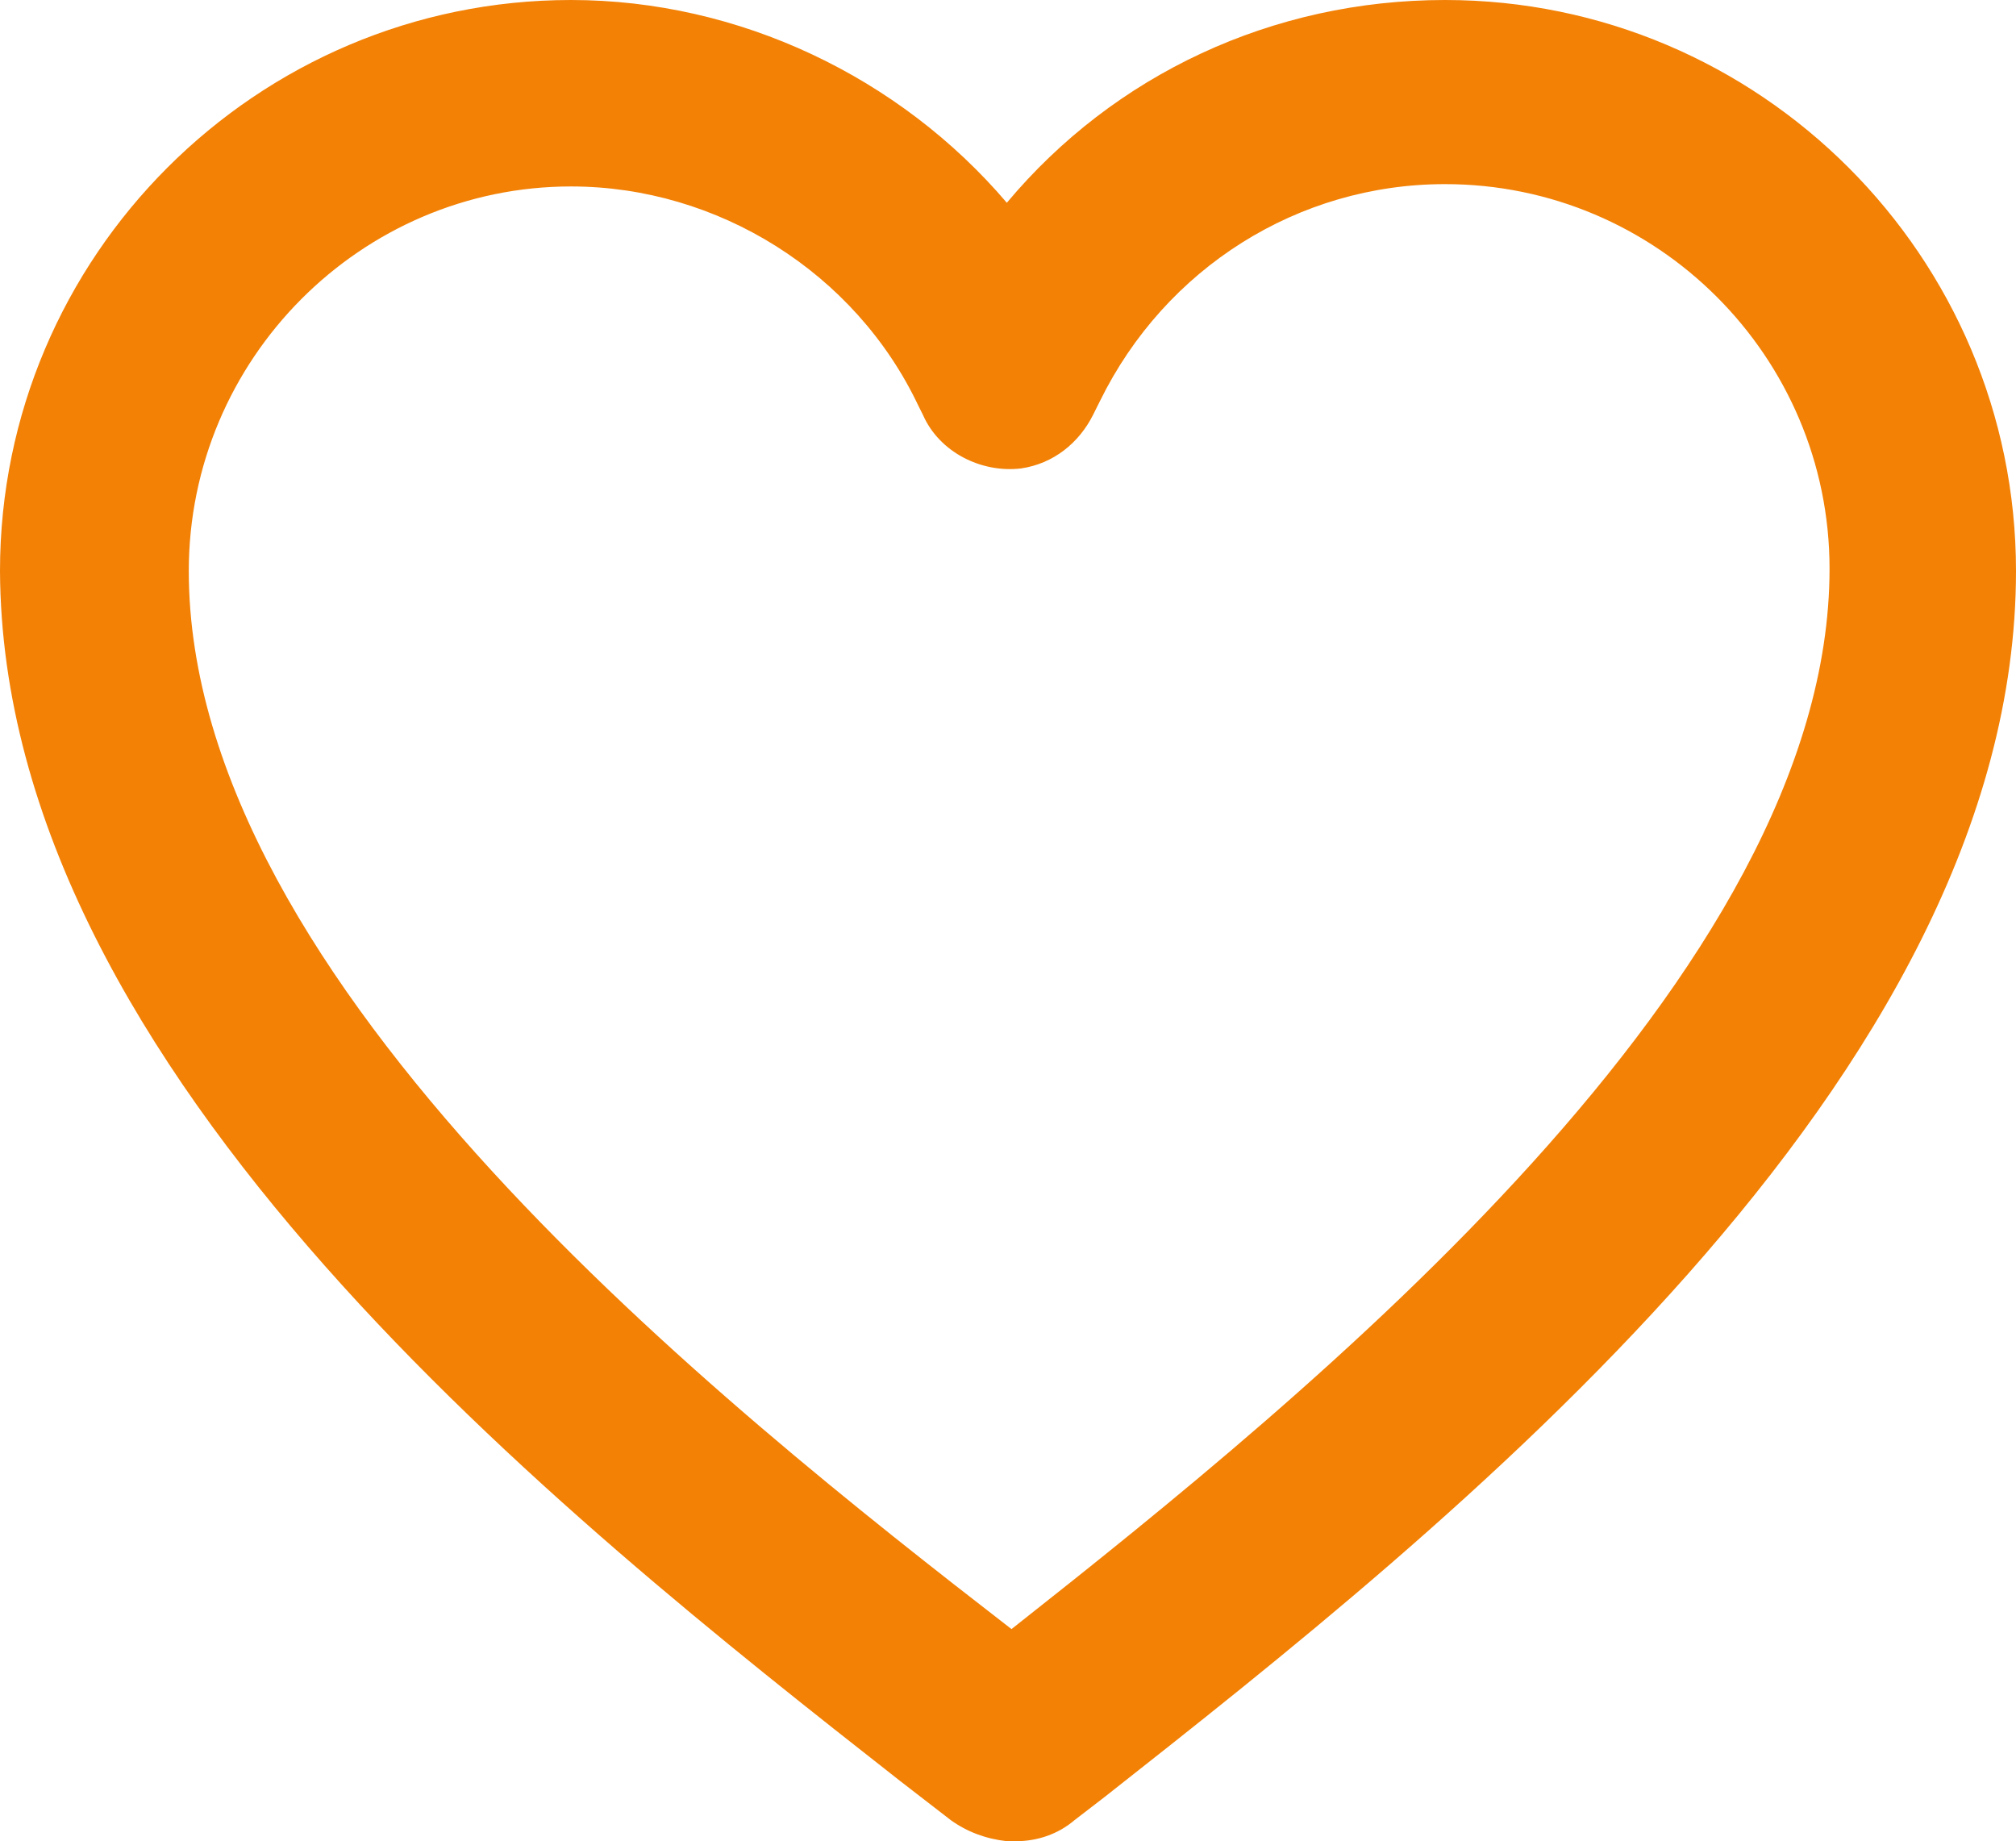 <?xml version="1.0" encoding="utf-8"?>
<!-- Generator: Adobe Illustrator 17.0.0, SVG Export Plug-In . SVG Version: 6.00 Build 0)  -->
<!DOCTYPE svg PUBLIC "-//W3C//DTD SVG 1.1//EN" "http://www.w3.org/Graphics/SVG/1.1/DTD/svg11.dtd">
<svg version="1.1" id="Layer_1" xmlns="http://www.w3.org/2000/svg" xmlns:xlink="http://www.w3.org/1999/xlink" x="0px" y="0px"
	 width="387.52px" height="353.92px" viewBox="0 0 387.52 353.92" enable-background="new 0 0 387.52 353.92" xml:space="preserve">
<g>
	<path fill="#F28106" d="M172.928,342.272l9.856,7.616c3.136,2.24,6.72,3.584,10.752,4.032h1.344h0.448
		c4.032,0,8.064-1.344,11.2-4.032l5.824-4.48C277.76,293.888,387.52,207.424,387.52,109.76C387.52,49.28,338.24,0,277.76,0
		c-33.152,0-63.616,14.336-84.224,38.976C172.928,14.784,142.016,0,109.76,0C49.28,0,0,49.28,0,109.76
		C0.448,206.528,108.416,291.648,172.928,342.272z M109.76,35.84c28.224,0,54.656,16.576,66.752,42.112l0.896,1.792
		c3.136,7.168,11.2,11.2,18.816,10.304c6.272-0.896,11.2-4.928,13.888-10.304c0,0,0.896-1.792,1.344-2.688
		C224,51.52,249.536,35.392,277.76,35.392c40.768,0,73.92,33.152,73.92,73.92c0,77.952-99.904,158.592-157.248,203.84
		C138.88,270.144,36.288,189.056,36.288,109.76C36.288,68.992,69.44,35.84,109.76,35.84z"/>
</g>
</svg>
